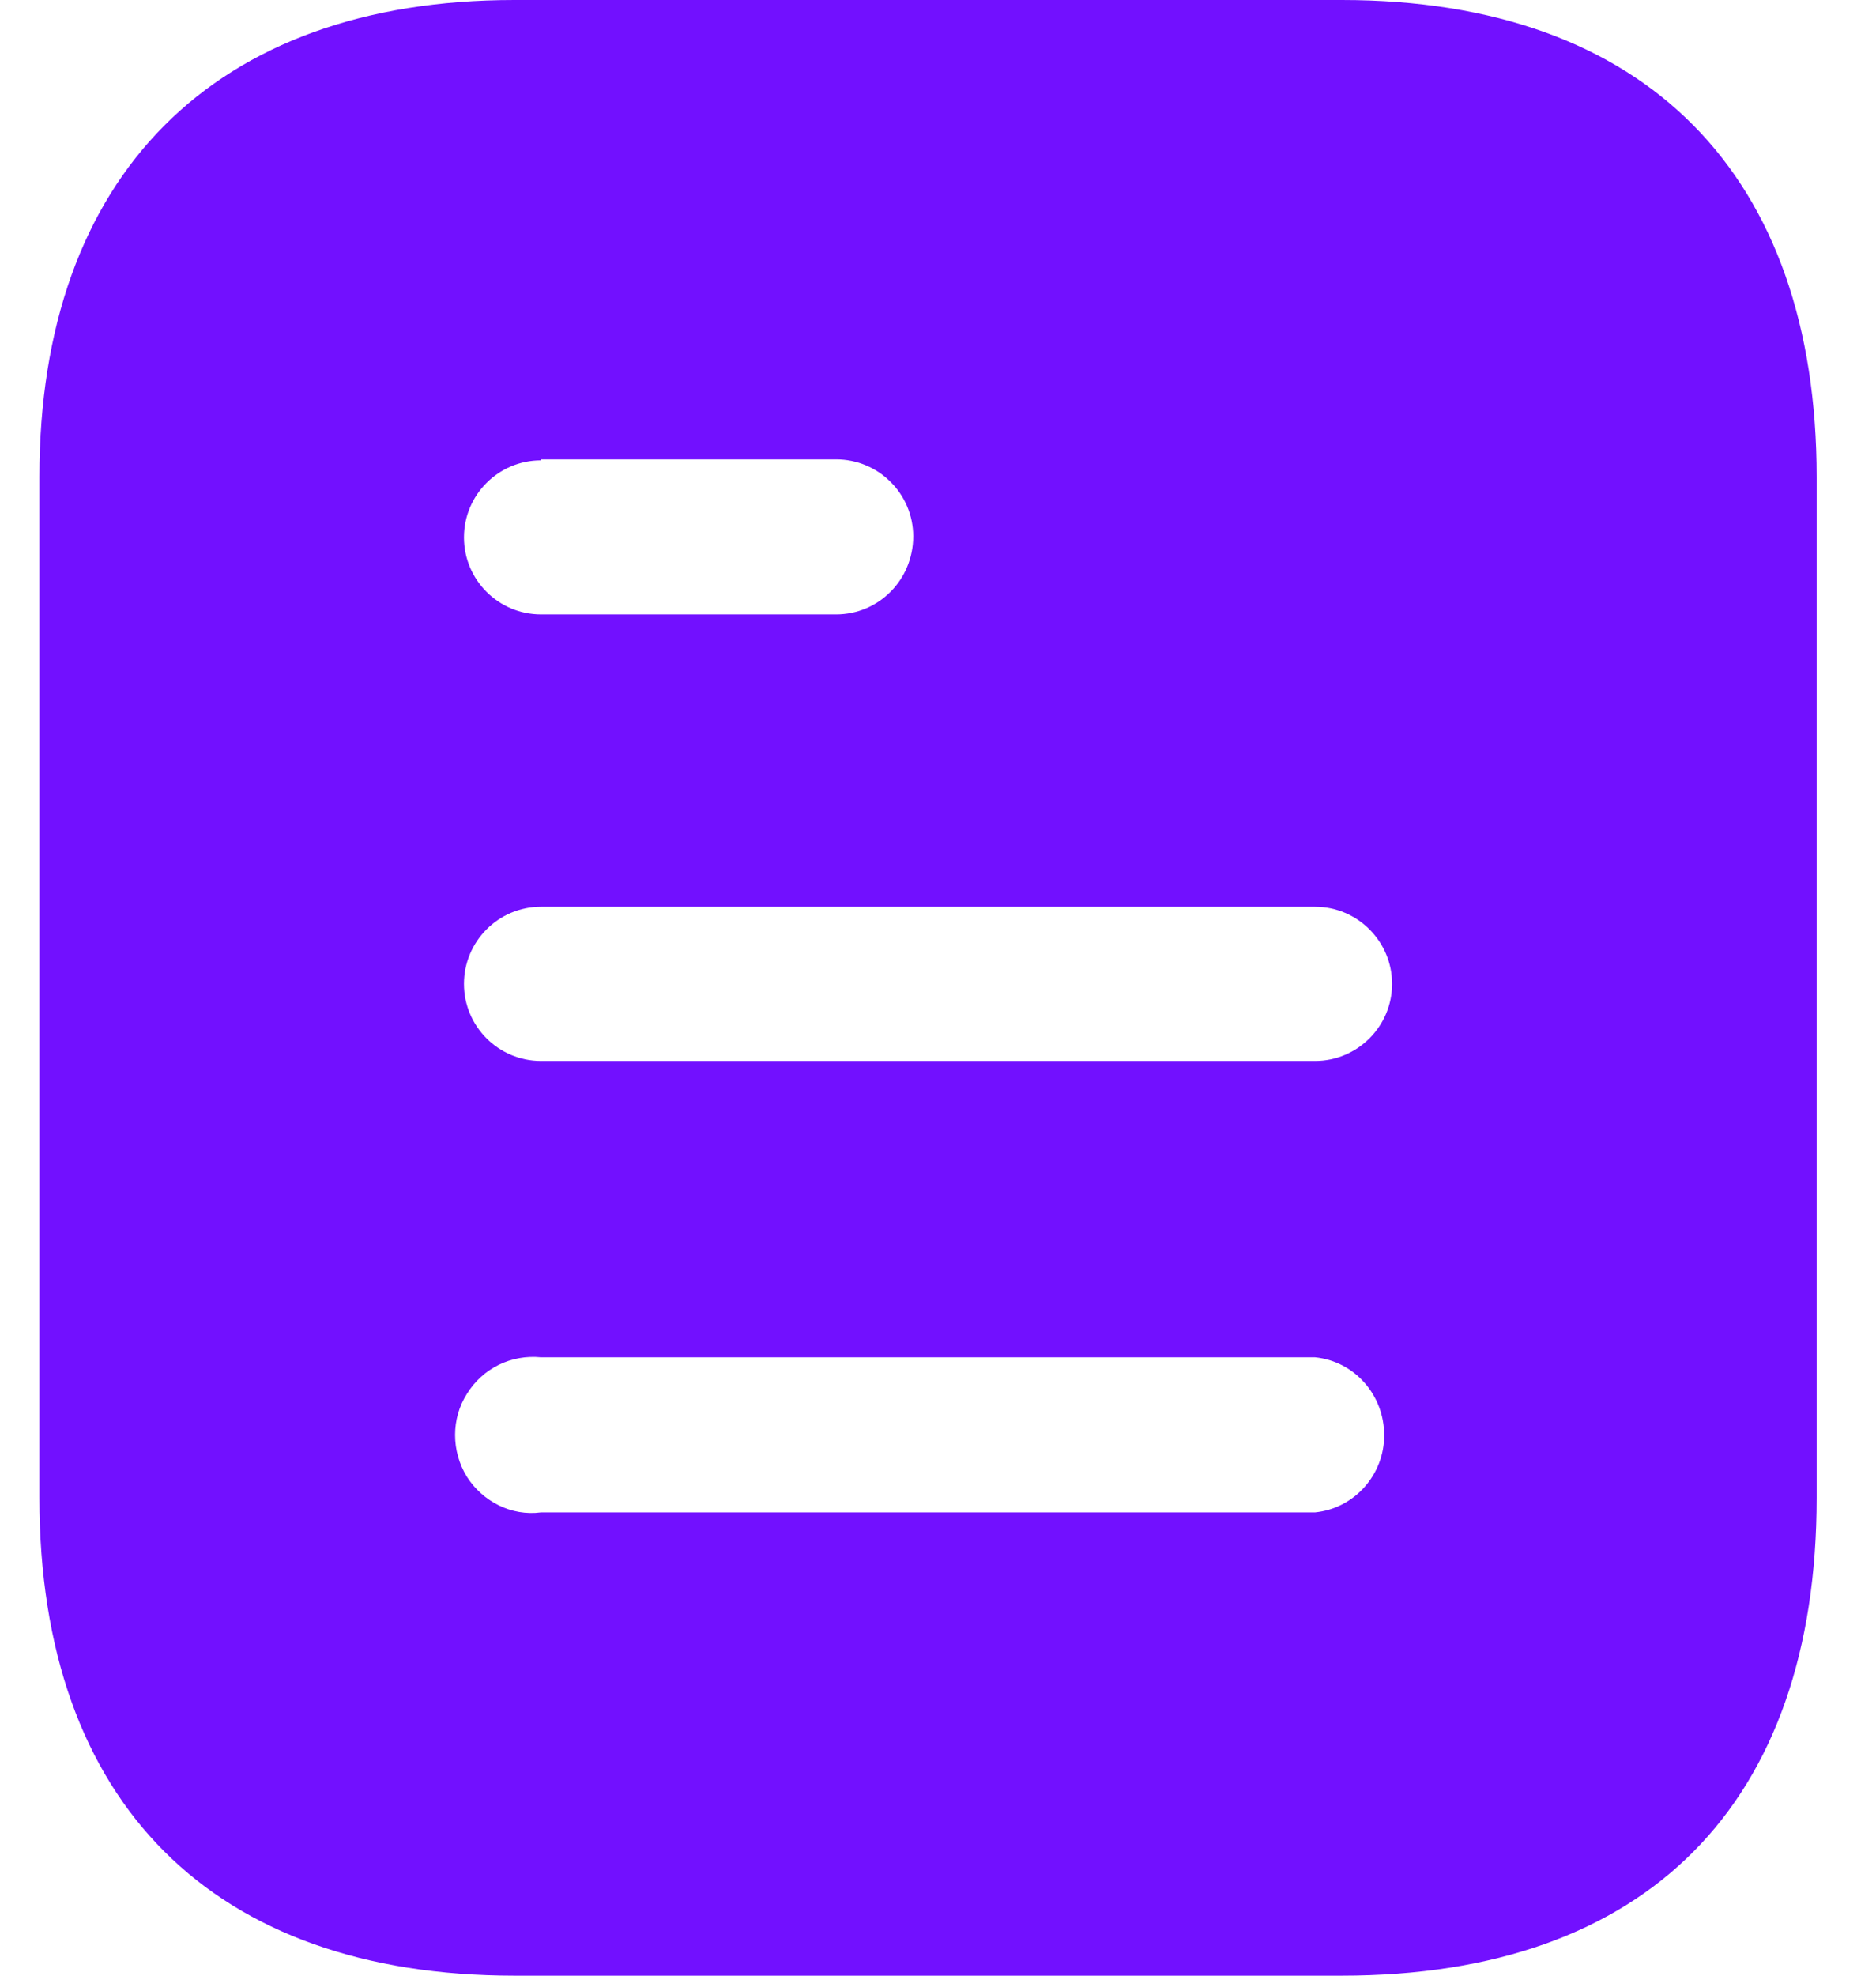 <svg width="19" height="20" viewBox="0 0 19 20" fill="none" xmlns="http://www.w3.org/2000/svg">
<path fill-rule="evenodd" clip-rule="evenodd" d="M5.209 0H13.59C16.679 0 18.399 1.78 18.399 4.83V15.16C18.399 18.26 16.679 20 13.59 20H5.209C2.169 20 0.399 18.26 0.399 15.16V4.83C0.399 1.78 2.169 0 5.209 0ZM5.479 4.66V4.65H8.468C8.899 4.65 9.249 5 9.249 5.429C9.249 5.87 8.899 6.22 8.468 6.22H5.479C5.048 6.22 4.699 5.87 4.699 5.44C4.699 5.01 5.048 4.66 5.479 4.66ZM5.479 10.74H13.319C13.749 10.74 14.099 10.39 14.099 9.96C14.099 9.53 13.749 9.179 13.319 9.179H5.479C5.048 9.179 4.699 9.53 4.699 9.96C4.699 10.39 5.048 10.74 5.479 10.74ZM5.479 15.31H13.319C13.718 15.27 14.019 14.929 14.019 14.53C14.019 14.12 13.718 13.78 13.319 13.74H5.479C5.179 13.71 4.889 13.85 4.729 14.11C4.569 14.36 4.569 14.69 4.729 14.95C4.889 15.2 5.179 15.35 5.479 15.31Z" fill="#7210FF"/>
</svg>